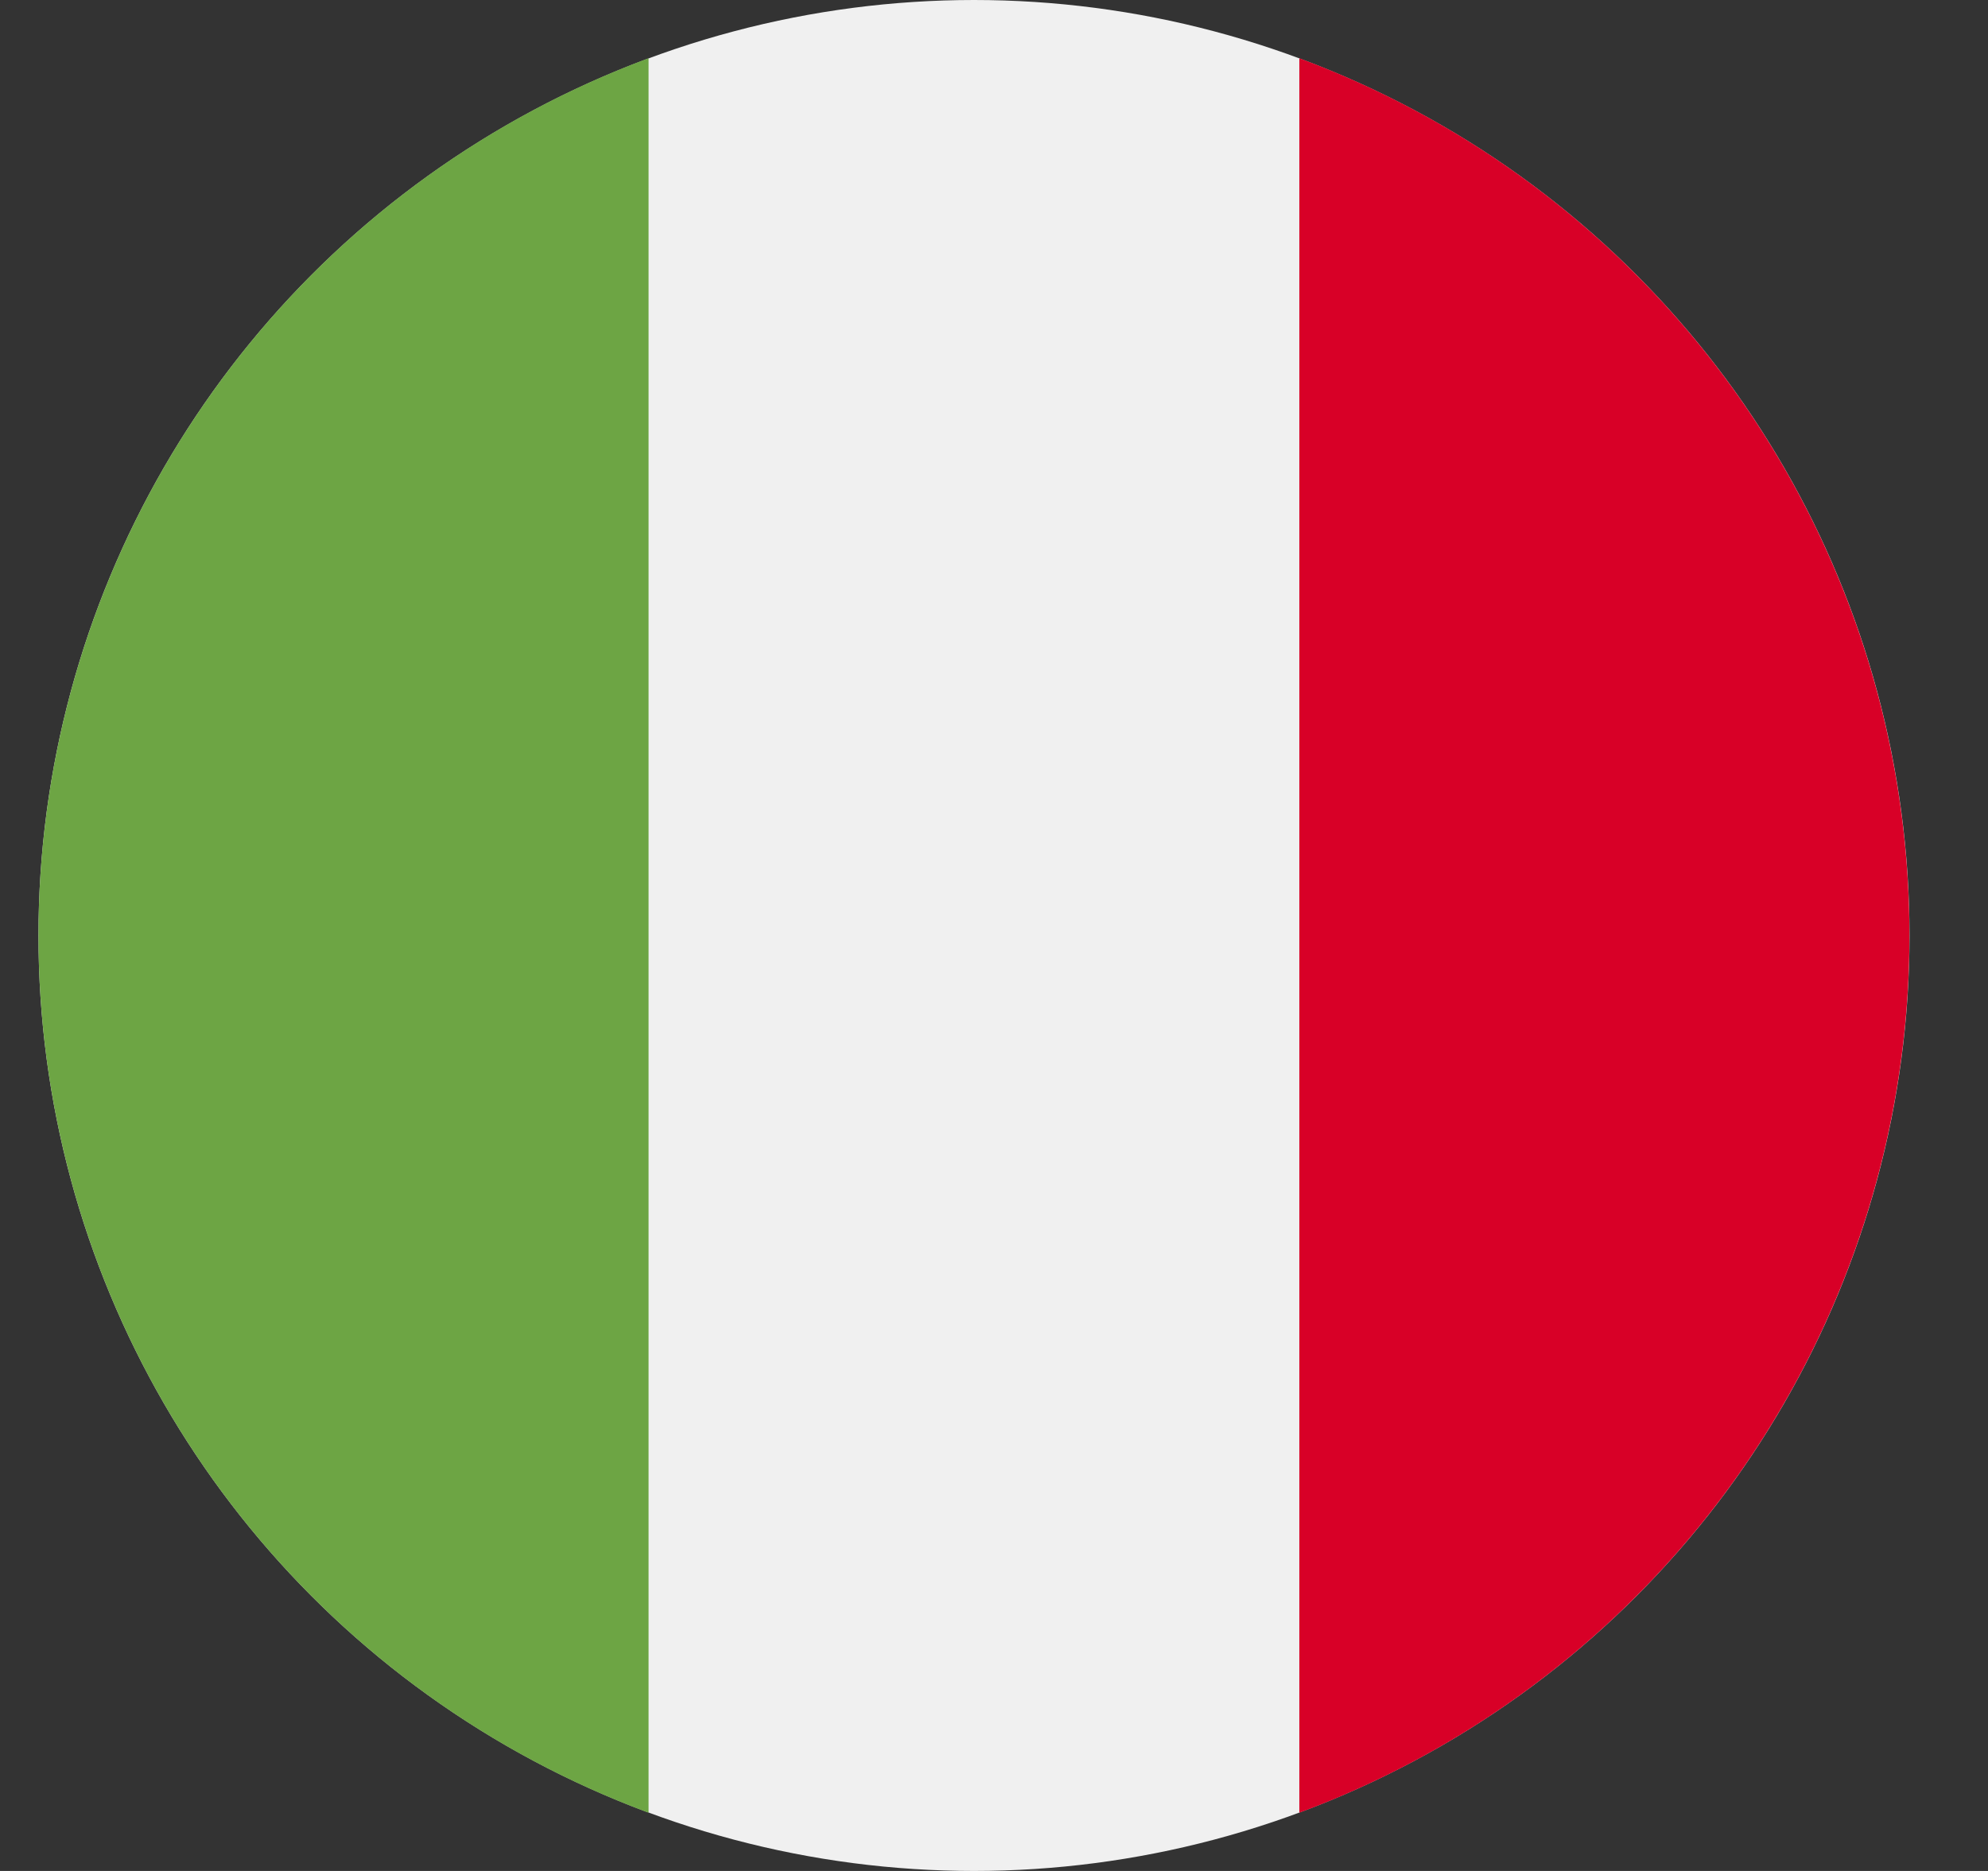 <svg width="17" height="16" viewBox="0 0 17 16" fill="none" xmlns="http://www.w3.org/2000/svg"><rect x="0" y="0" width="17" height="16" fill="#333333" stroke="none"/><circle cx="8.329" cy="8" r="8" fill="#F0F0F0"/><path d="M16.328 8A8.003 8.003 0 0011.111.498v15.004A8.003 8.003 0 0016.328 8z" fill="#D80027"/><path d="M.329 8a8.003 8.003 0 005.217 7.502V.498A8.003 8.003 0 00.329 8z" fill="#6DA544"/></svg>